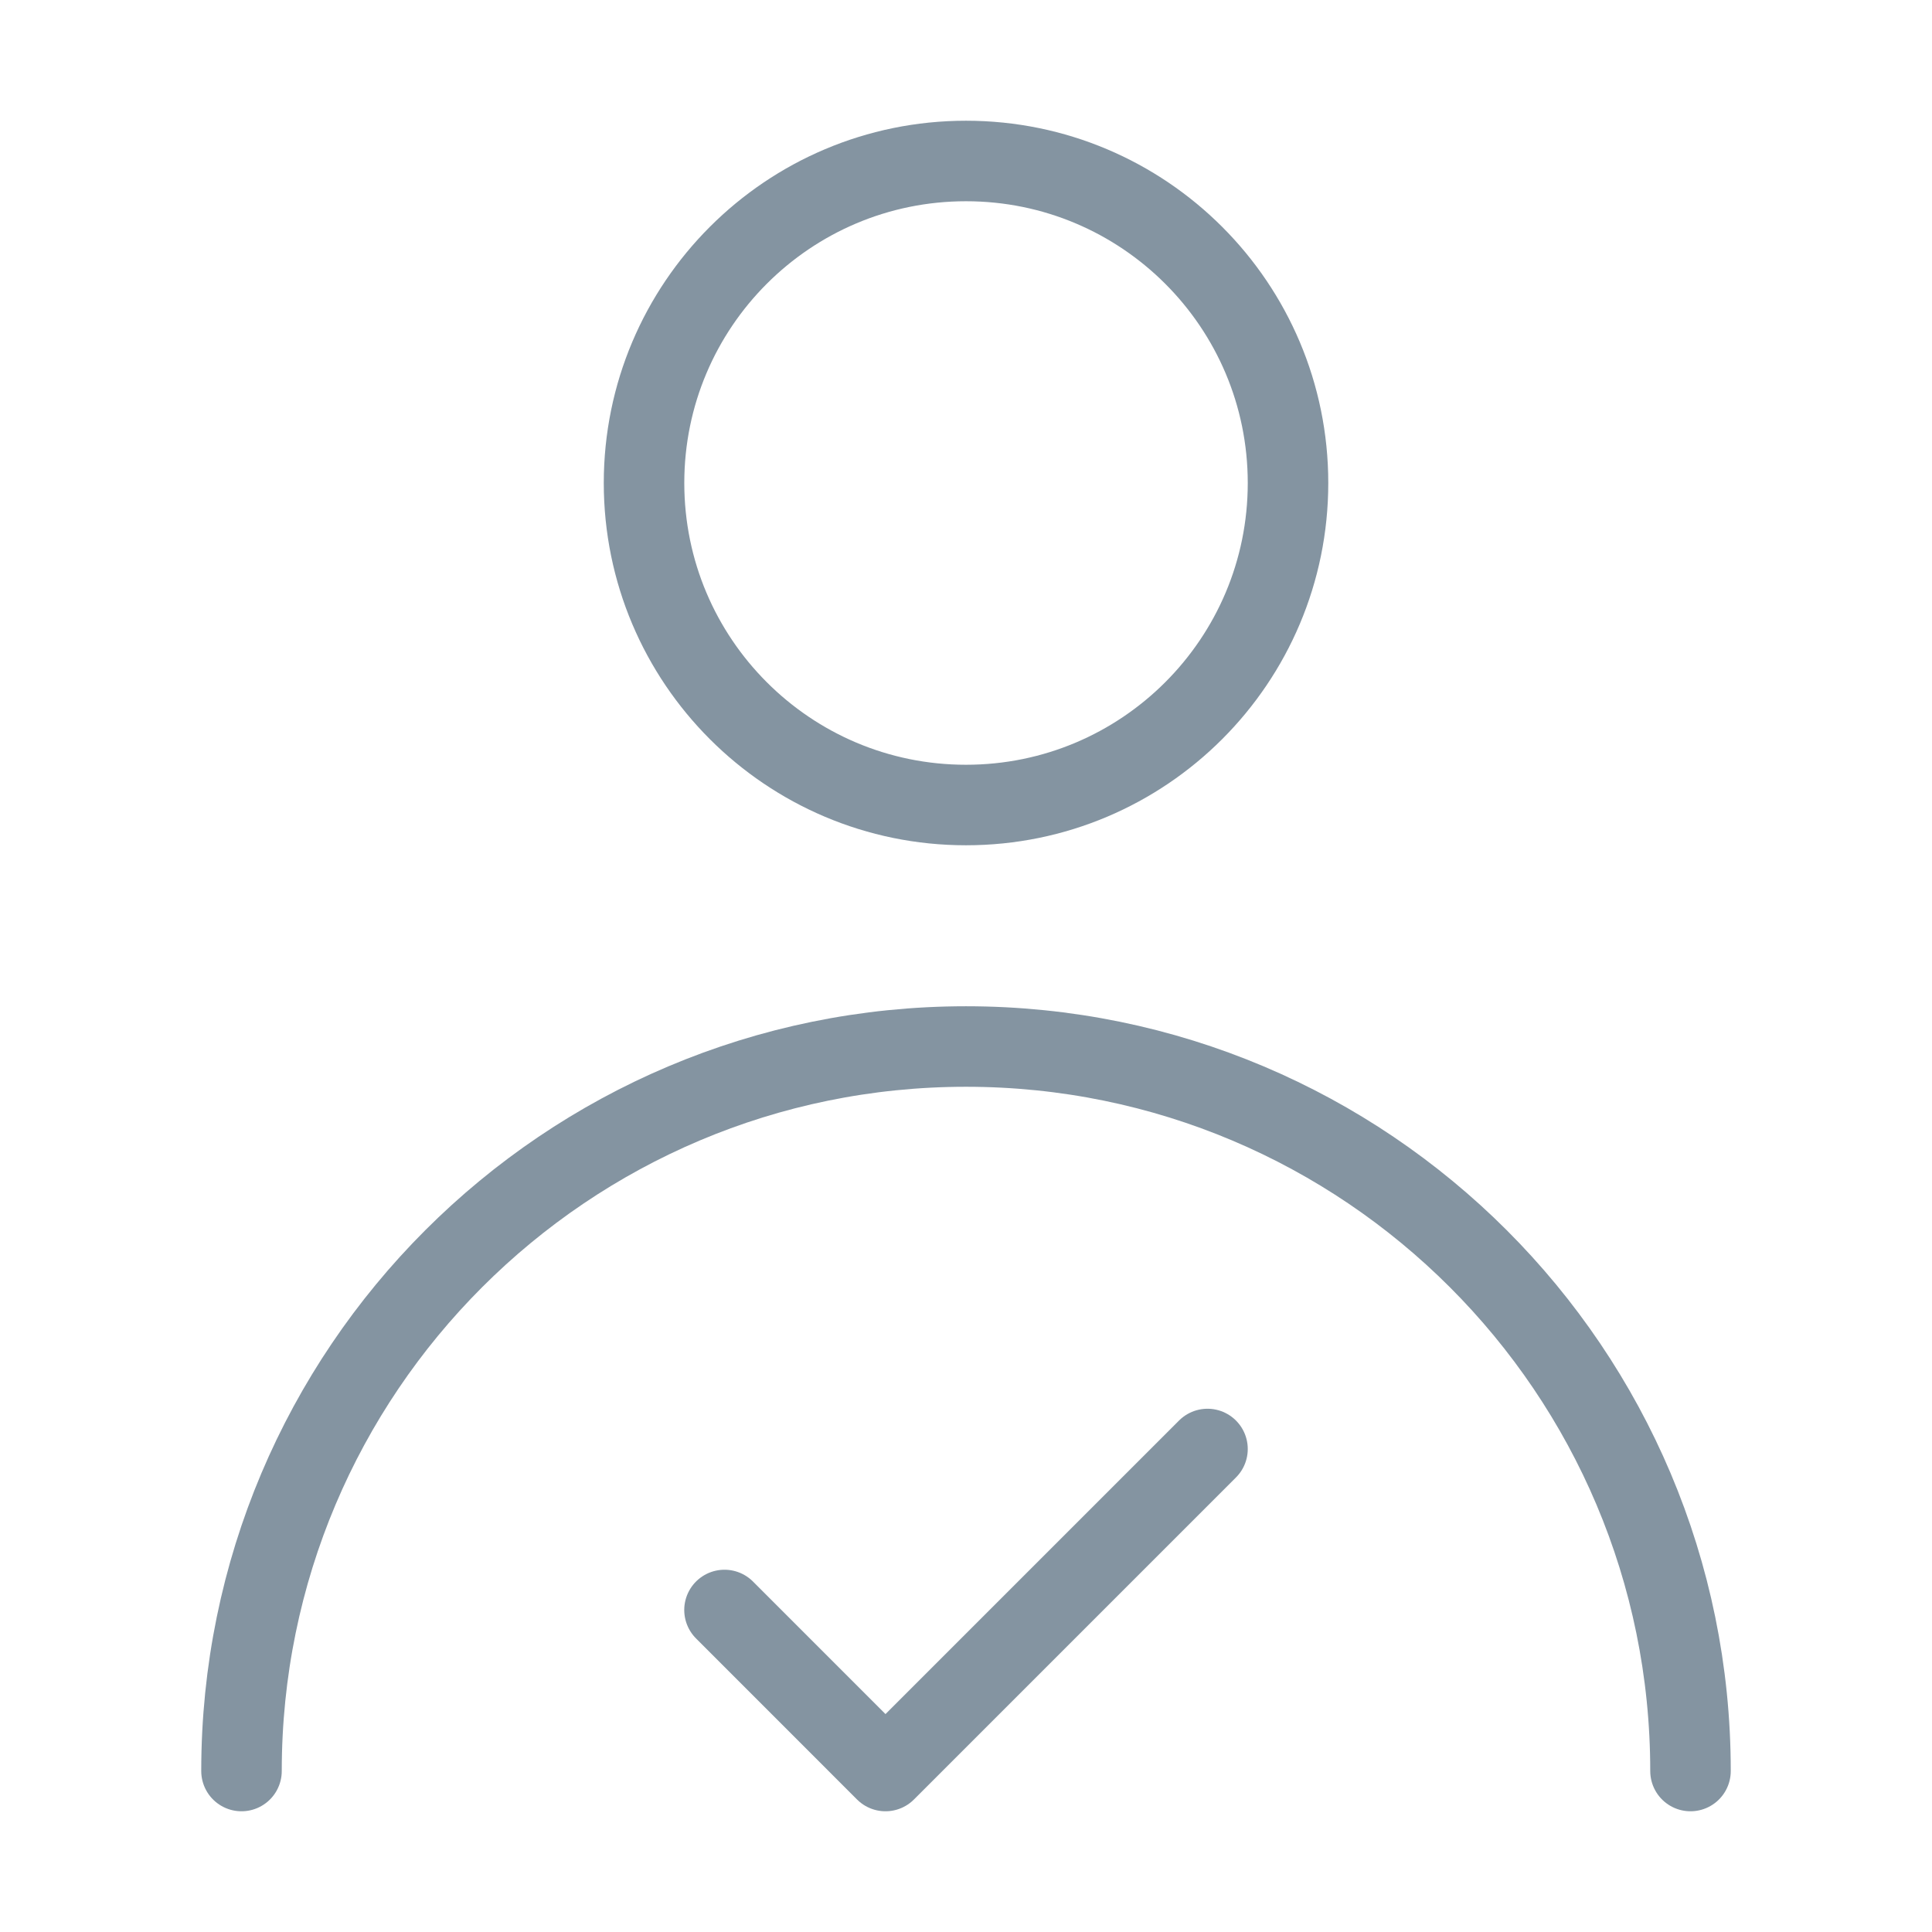 <svg width="40" height="40" viewBox="0 0 40 40" fill="none" xmlns="http://www.w3.org/2000/svg">
<path d="M20 16.667C23.682 16.667 26.667 13.682 26.667 10C26.667 6.318 23.682 3.333 20 3.333C16.318 3.333 13.334 6.318 13.334 10C13.334 13.682 16.318 16.667 20 16.667Z" stroke="#8494A1" stroke-width="1.667" stroke-linecap="round" stroke-linejoin="round"/>
<path d="M35 36.667C35 28.382 28.284 21.667 20 21.667C11.716 21.667 5 28.382 5 36.667" stroke="#8494A1" stroke-width="1.667" stroke-linecap="round" stroke-linejoin="round"/>
<path d="M25 30L18.333 36.667L15 33.333" stroke="#8494A1" stroke-width="1.667" stroke-linecap="round" stroke-linejoin="round"/>
</svg>

